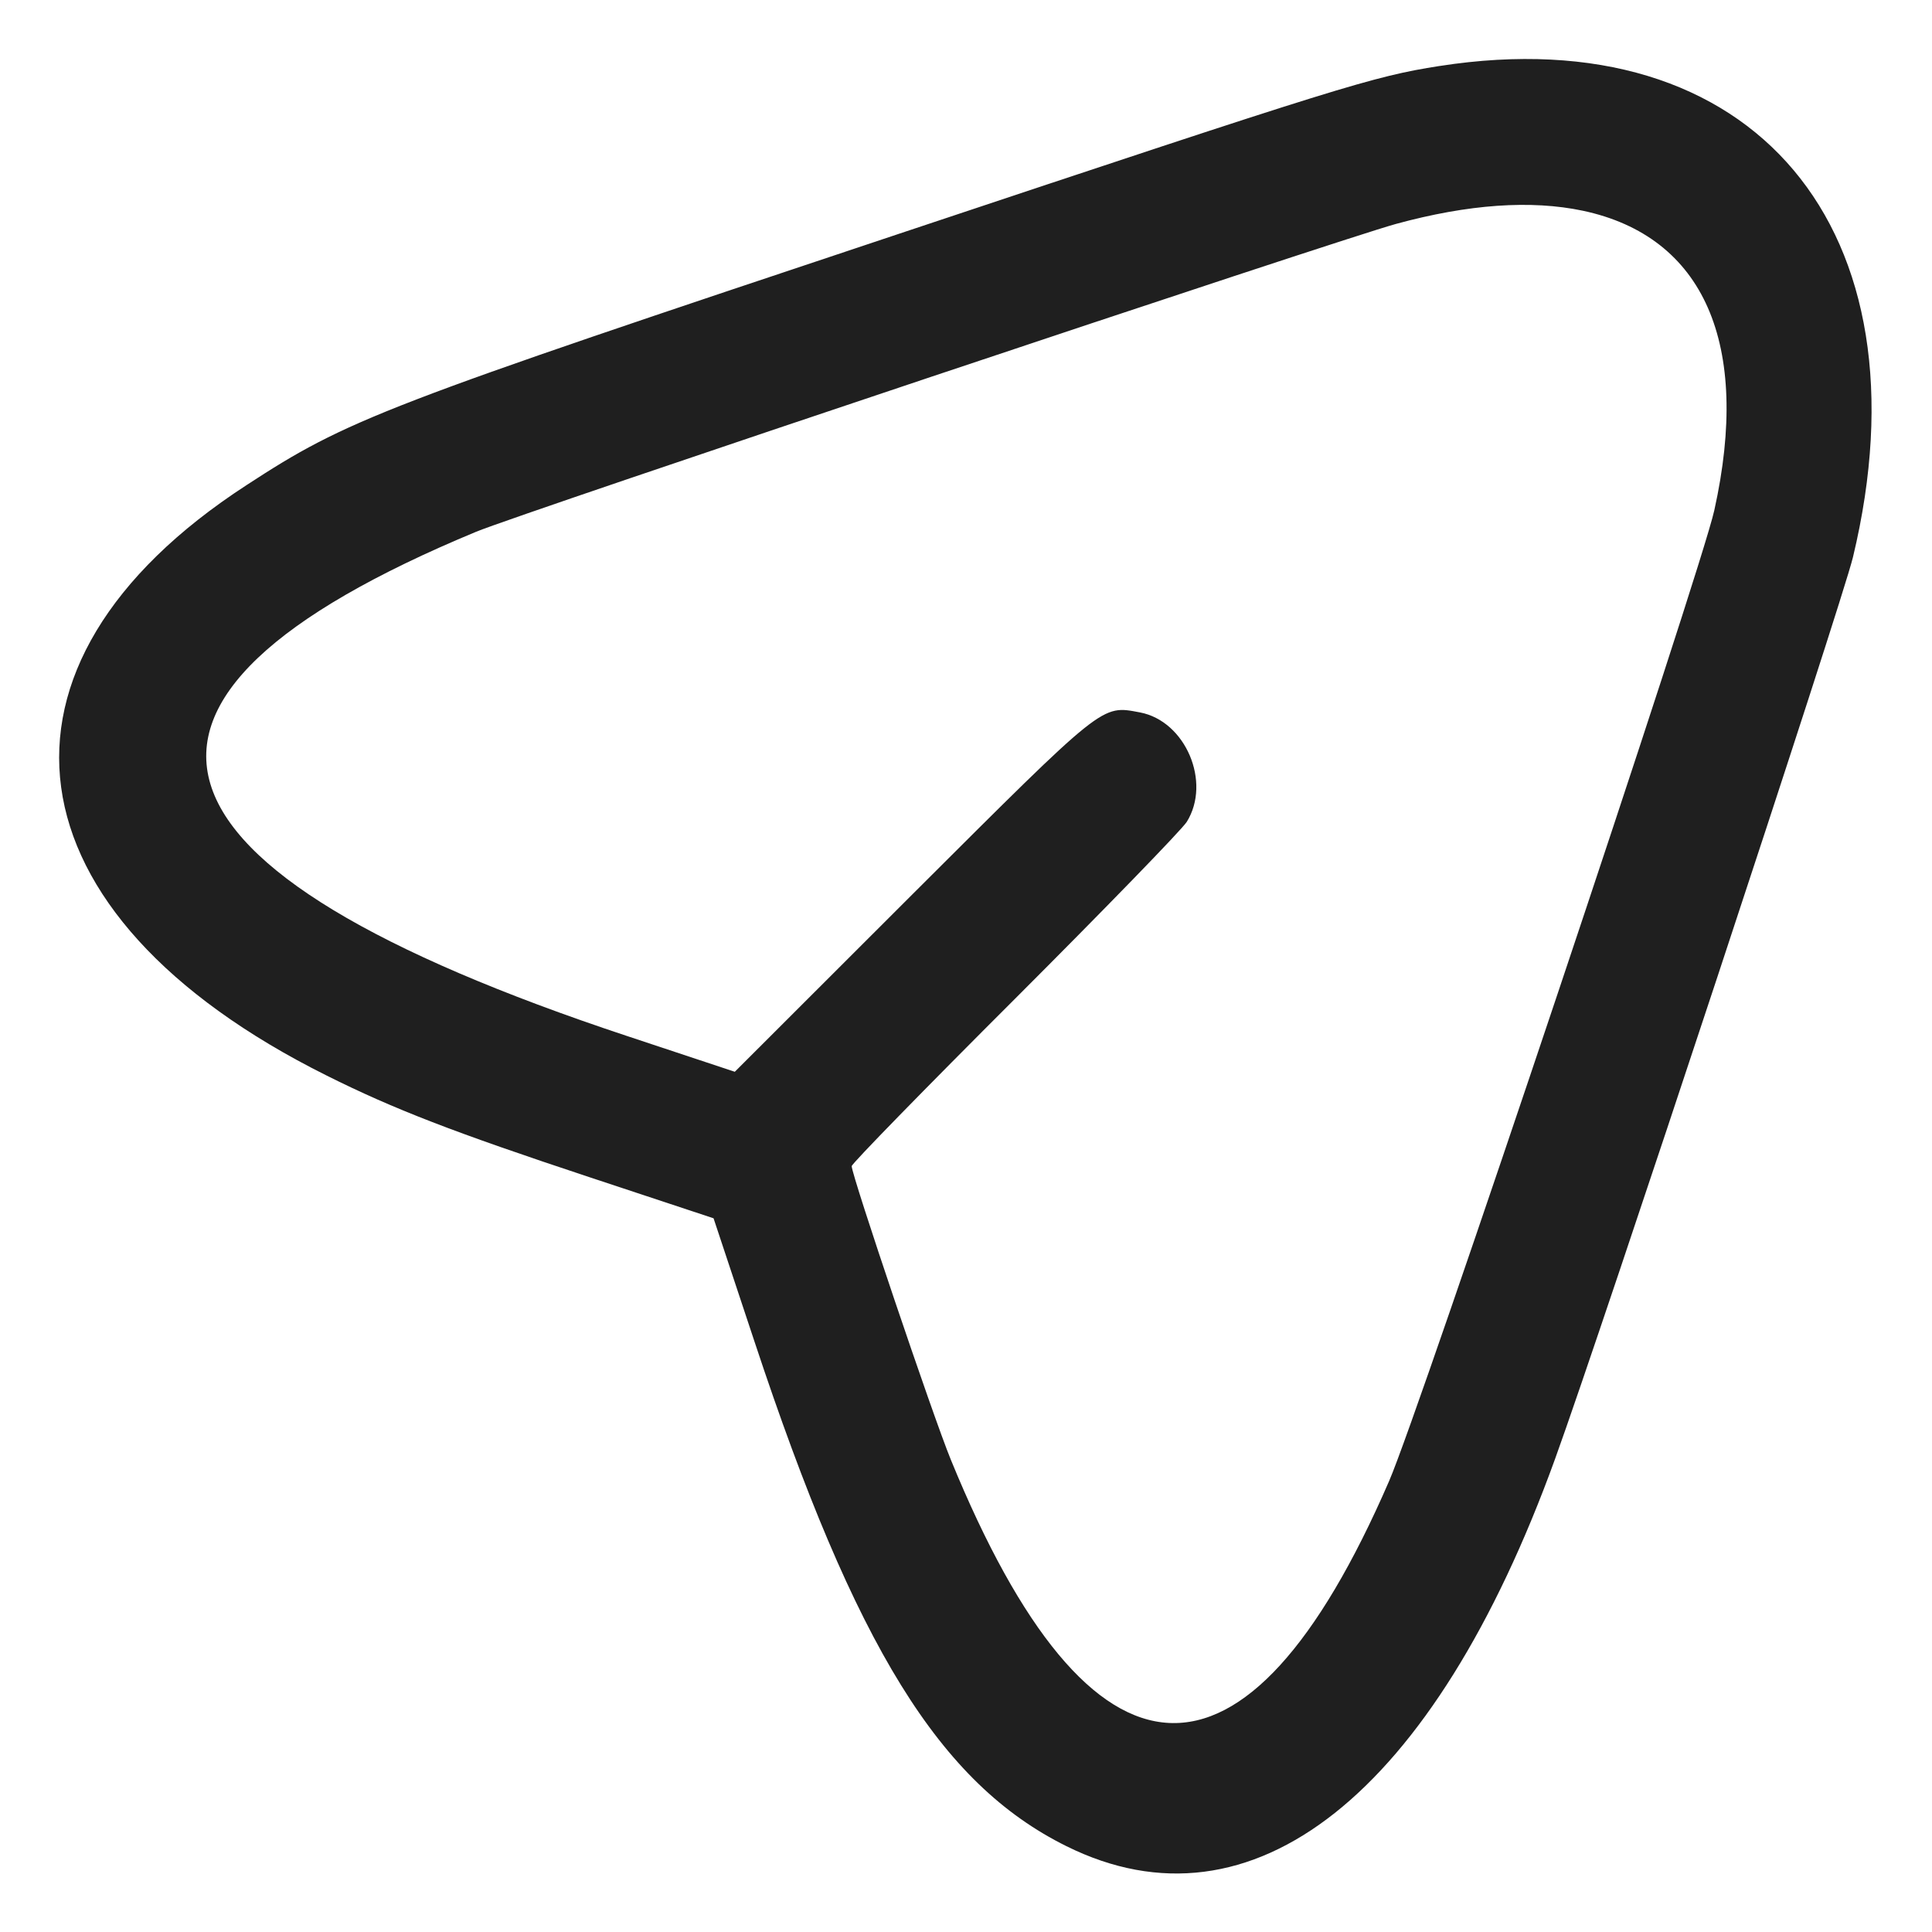 <svg xmlns="http://www.w3.org/2000/svg" width="12" height="12" fill="none">
  <path fill="#1F1F1F" fill-rule="evenodd" d="M8.94.41c-.413.065-.597.122-3.35 1.04C2.36 2.527 2.16 2.603 1.53 3.014-.191 4.132.018 5.678 2.028 6.68c.418.209.789.352 1.637.633l.767.254.255.768c.628 1.896 1.15 2.742 1.937 3.132 1.153.572 2.28-.32 3.035-2.406.294-.812 1.78-5.311 1.85-5.6.49-2.039-.617-3.355-2.568-3.051Zm.892.899c.752.16 1.045.827.816 1.86-.082.375-1.833 5.602-2.02 6.03-.888 2.049-1.849 2.002-2.722-.132-.112-.273-.616-1.766-.616-1.824 0-.015.456-.482 1.013-1.038.557-.557 1.037-1.051 1.068-1.1.154-.247-.007-.626-.29-.68-.242-.045-.213-.068-1.41 1.126L4.564 6.657l-.669-.222C.757 5.394.444 4.346 2.957 3.303c.28-.116 5.343-1.81 5.713-1.912.45-.123.84-.15 1.162-.082Z" clip-rule="evenodd"/>
</svg>
